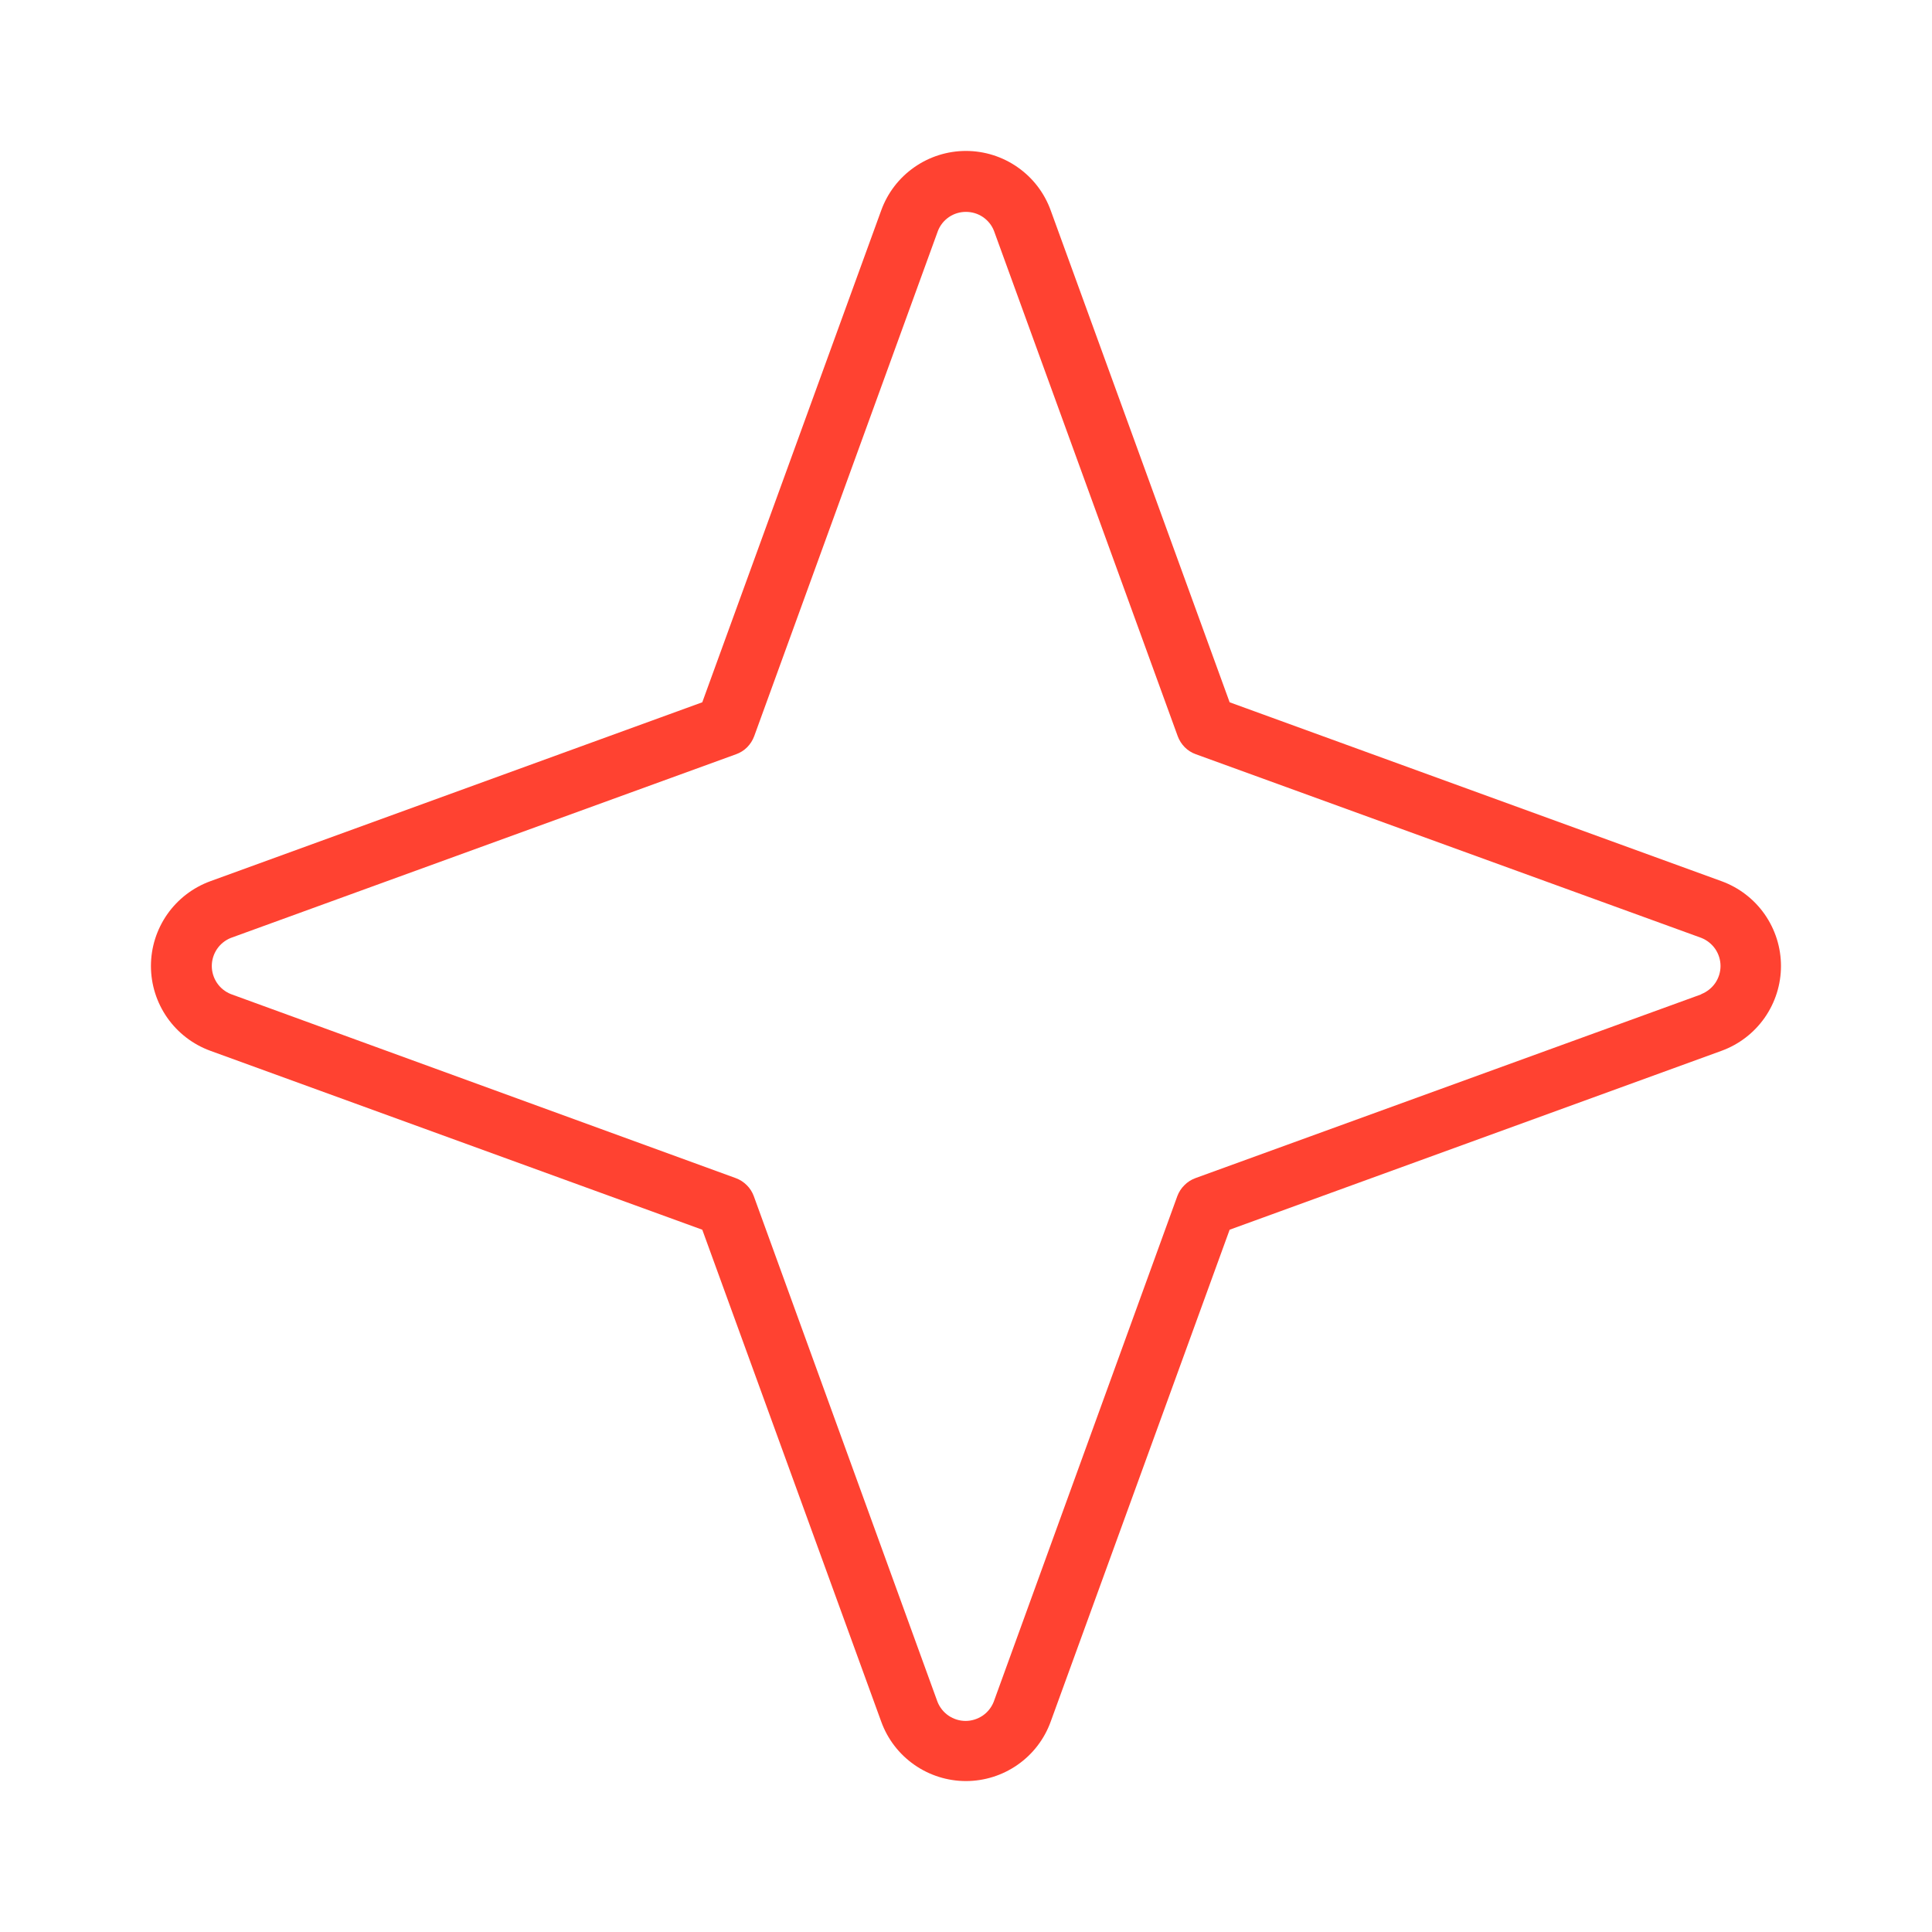 <svg xmlns="http://www.w3.org/2000/svg" width="24" height="24" viewBox="0 0 24 24" fill="none">
  <path d="M21.387 10.947L15.275 8.724L13.052 2.613C12.974 2.397 12.831 2.21 12.642 2.078C12.454 1.946 12.229 1.875 11.999 1.875C11.77 1.875 11.545 1.946 11.357 2.078C11.168 2.21 11.025 2.397 10.947 2.613L8.724 8.724L2.612 10.947C2.396 11.026 2.21 11.169 2.078 11.357C1.946 11.546 1.875 11.77 1.875 12C1.875 12.23 1.946 12.454 2.078 12.643C2.21 12.831 2.396 12.974 2.612 13.053L8.724 15.276L10.947 21.387C11.025 21.603 11.168 21.79 11.357 21.922C11.545 22.054 11.77 22.125 11.999 22.125C12.229 22.125 12.454 22.054 12.642 21.922C12.831 21.79 12.974 21.603 13.052 21.387L15.275 15.276L21.387 13.053C21.603 12.974 21.789 12.831 21.921 12.643C22.053 12.454 22.124 12.23 22.124 12C22.124 11.77 22.053 11.546 21.921 11.357C21.789 11.169 21.603 11.026 21.387 10.947ZM21.131 12.353L14.85 14.635C14.798 14.654 14.751 14.684 14.713 14.723C14.674 14.761 14.644 14.808 14.625 14.859L12.344 21.141C12.316 21.211 12.268 21.271 12.206 21.313C12.143 21.355 12.07 21.378 11.995 21.378C11.92 21.378 11.846 21.355 11.784 21.313C11.722 21.271 11.674 21.211 11.646 21.141L9.364 14.859C9.345 14.808 9.316 14.761 9.277 14.723C9.238 14.684 9.192 14.654 9.14 14.635L2.868 12.349C2.798 12.321 2.738 12.273 2.696 12.211C2.654 12.149 2.631 12.075 2.631 12C2.631 11.925 2.654 11.851 2.696 11.789C2.738 11.727 2.798 11.679 2.868 11.651L9.145 9.369C9.196 9.351 9.243 9.321 9.282 9.282C9.32 9.243 9.35 9.197 9.369 9.145L11.651 2.869C11.678 2.799 11.726 2.739 11.789 2.696C11.851 2.654 11.924 2.632 11.999 2.632C12.075 2.632 12.148 2.654 12.21 2.696C12.273 2.739 12.321 2.799 12.348 2.869L14.63 9.145C14.649 9.197 14.679 9.243 14.717 9.282C14.756 9.321 14.803 9.351 14.854 9.369L21.135 11.651C21.205 11.679 21.265 11.727 21.308 11.789C21.35 11.851 21.373 11.925 21.373 12C21.373 12.075 21.35 12.149 21.308 12.211C21.265 12.273 21.205 12.321 21.135 12.349L21.131 12.353Z" fill="#FF4231"/>
</svg>